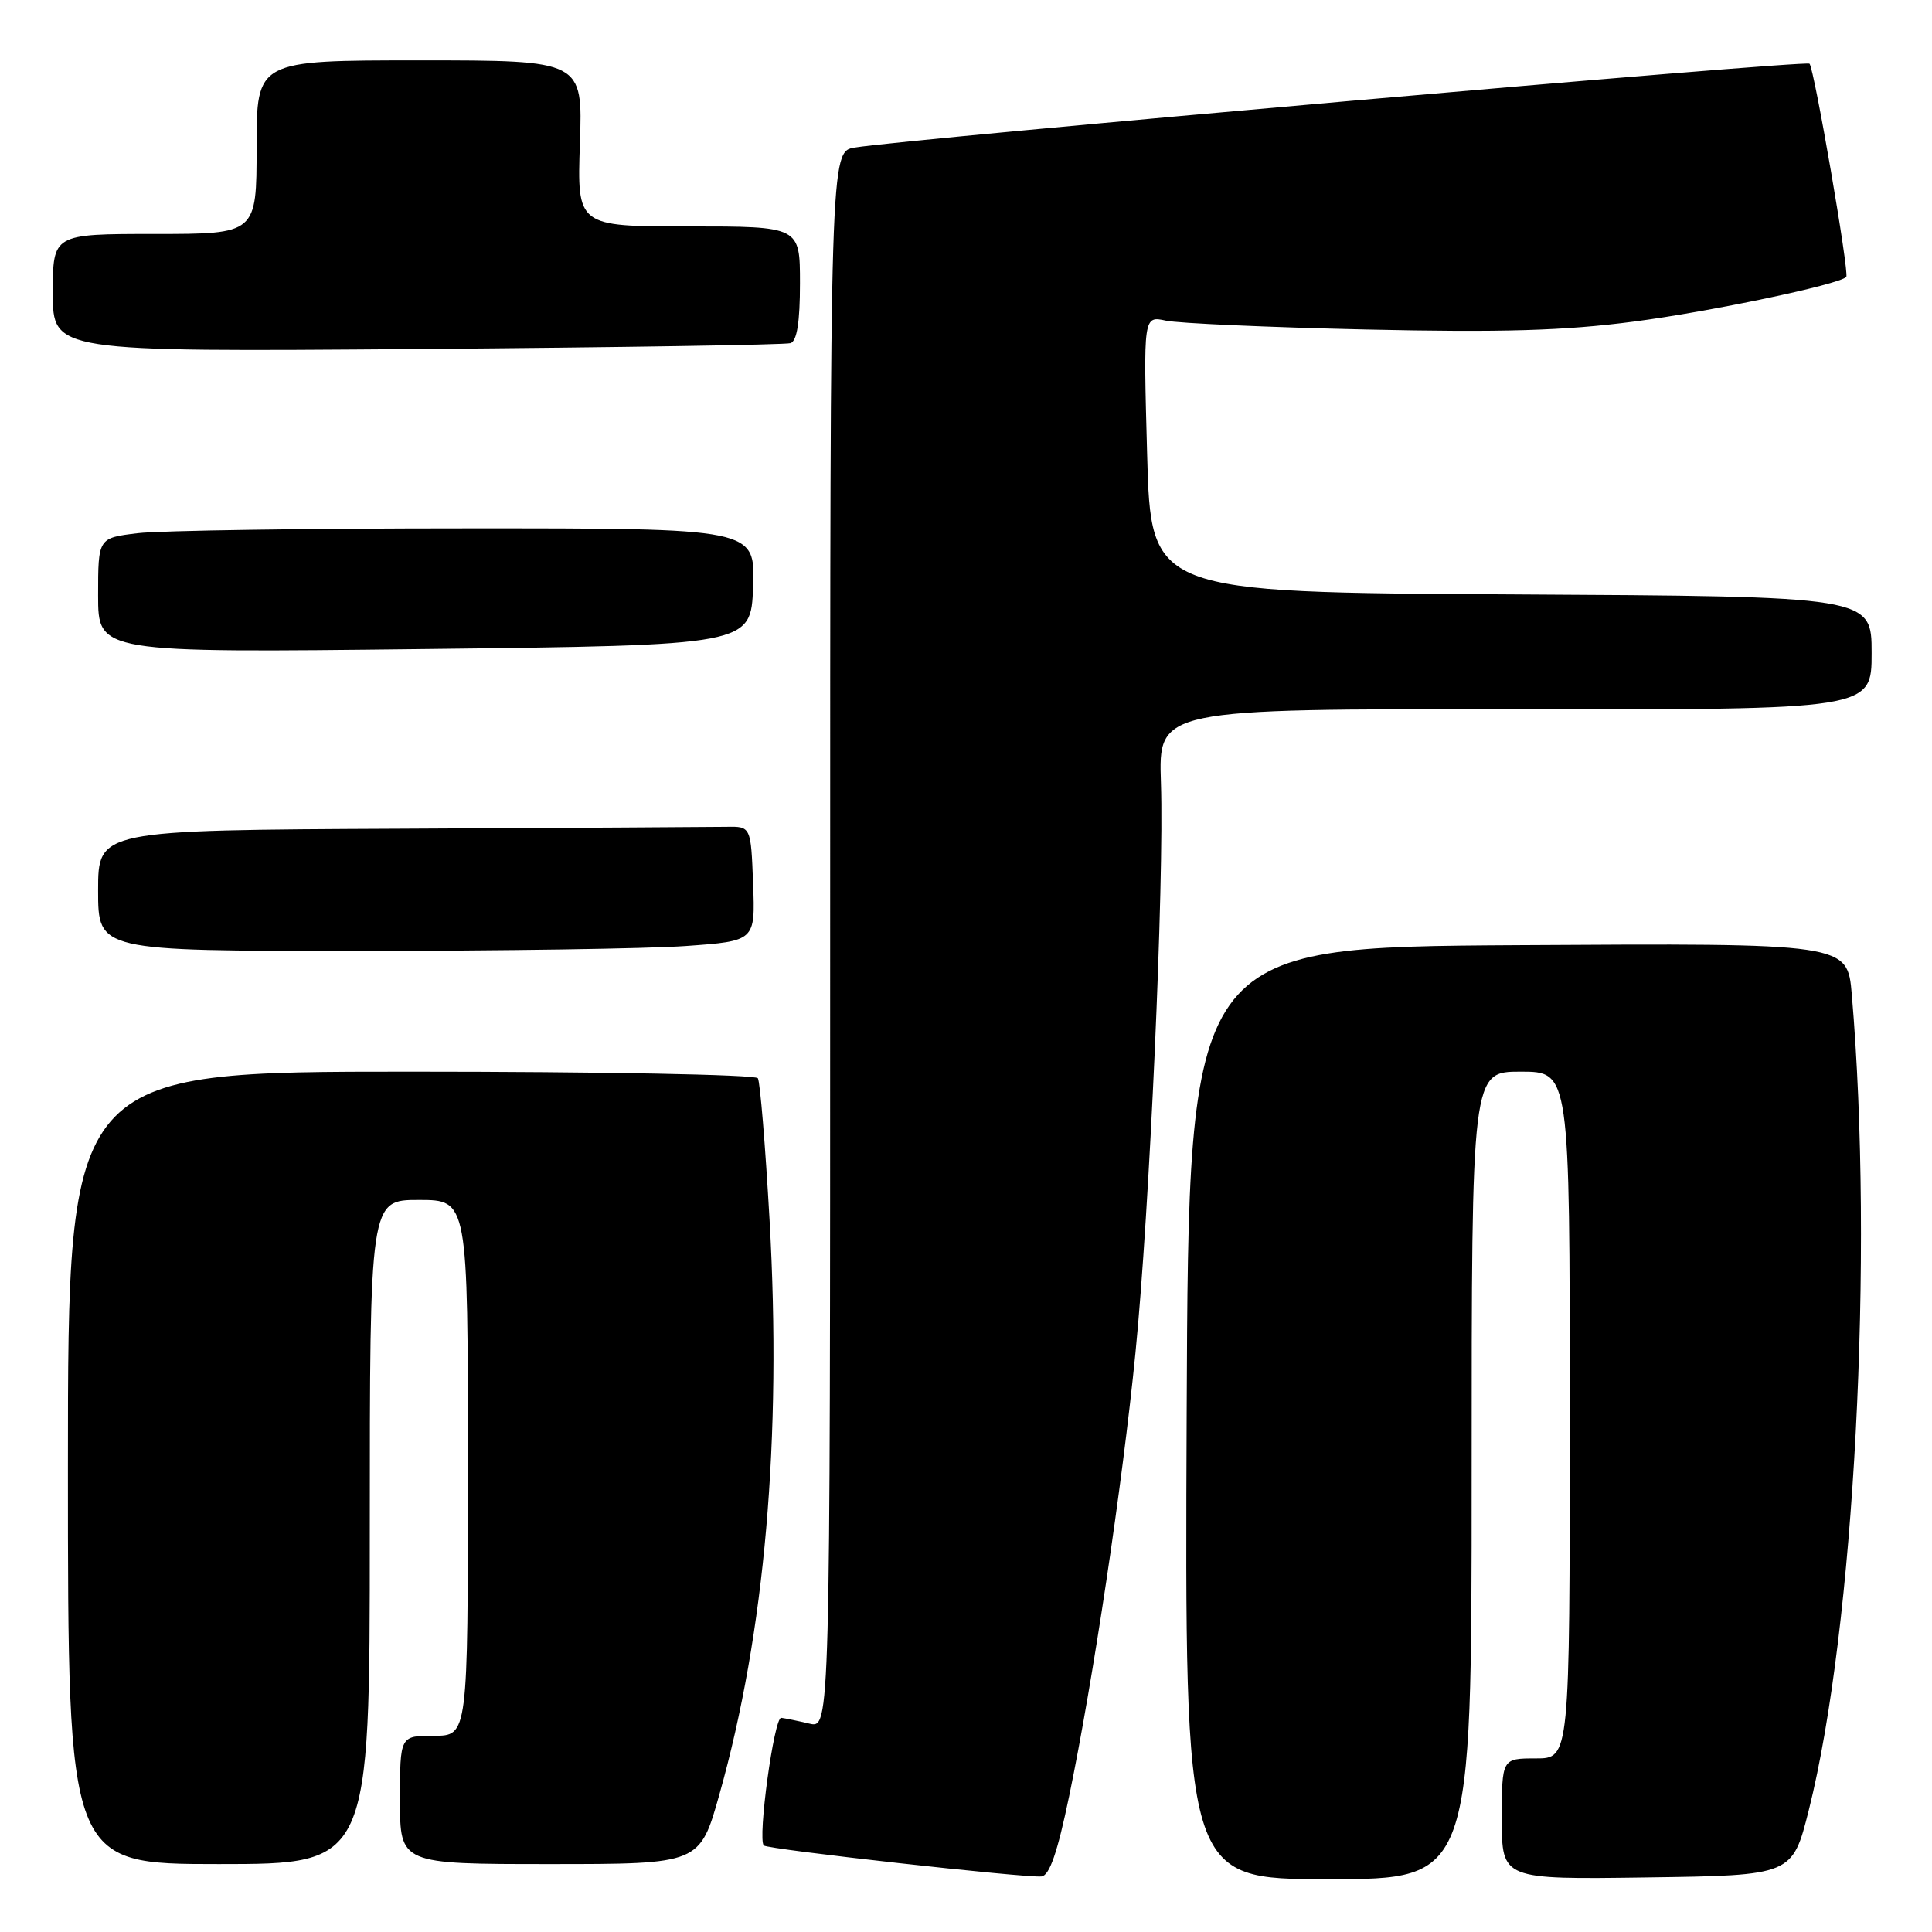 <?xml version="1.0" encoding="UTF-8" standalone="no"?>
<!DOCTYPE svg PUBLIC "-//W3C//DTD SVG 1.1//EN" "http://www.w3.org/Graphics/SVG/1.1/DTD/svg11.dtd" >
<svg xmlns="http://www.w3.org/2000/svg" xmlns:xlink="http://www.w3.org/1999/xlink" version="1.1" viewBox="0 0 256 256">
 <g >
 <path fill="currentColor"
d=" M 141.67 237.99 C 144.83 222.74 148.72 196.76 150.45 179.30 C 152.32 160.51 154.27 116.87 153.83 103.72 C 153.50 93.93 153.50 93.93 200.75 93.98 C 248.00 94.04 248.00 94.04 248.00 86.53 C 248.00 79.02 248.00 79.02 200.25 78.76 C 152.50 78.50 152.50 78.50 152.00 60.17 C 151.50 41.84 151.50 41.84 154.50 42.49 C 156.15 42.84 168.07 43.37 181.00 43.66 C 199.09 44.06 207.27 43.82 216.51 42.61 C 226.64 41.29 243.62 37.72 244.64 36.70 C 245.08 36.25 240.39 9.06 239.77 8.44 C 239.27 7.93 120.20 18.39 113.25 19.55 C 110.00 20.09 110.00 20.09 110.00 124.56 C 110.00 229.04 110.00 229.04 107.25 228.39 C 105.74 228.03 104.06 227.69 103.52 227.62 C 102.57 227.50 100.36 243.69 101.21 244.54 C 101.72 245.05 135.90 248.86 138.00 248.64 C 139.07 248.52 140.12 245.46 141.67 237.99 Z  M 195.00 195.50 C 195.00 142.00 195.00 142.00 201.50 142.00 C 208.00 142.00 208.00 142.00 208.00 187.50 C 208.00 233.00 208.00 233.00 203.50 233.00 C 199.00 233.00 199.00 233.00 199.00 241.02 C 199.00 249.04 199.00 249.04 218.25 248.77 C 237.50 248.50 237.50 248.50 239.68 239.83 C 245.72 215.78 248.32 166.28 245.37 131.74 C 244.79 124.98 244.79 124.98 201.15 125.24 C 157.50 125.50 157.50 125.50 157.24 187.25 C 156.98 249.00 156.98 249.00 175.99 249.00 C 195.00 249.00 195.00 249.00 195.00 195.50 Z  M 49.00 203.00 C 49.00 159.00 49.00 159.00 55.50 159.00 C 62.00 159.00 62.00 159.00 62.00 194.50 C 62.00 230.00 62.00 230.00 57.50 230.00 C 53.00 230.00 53.00 230.00 53.00 238.50 C 53.00 247.00 53.00 247.00 72.86 247.00 C 92.73 247.00 92.73 247.00 95.33 237.75 C 101.36 216.35 103.61 190.58 101.97 161.62 C 101.41 151.79 100.72 143.35 100.42 142.87 C 100.12 142.39 79.43 142.00 54.44 142.00 C 9.00 142.00 9.00 142.00 9.00 194.50 C 9.00 247.00 9.00 247.00 29.00 247.00 C 49.00 247.00 49.00 247.00 49.00 203.00 Z  M 90.89 125.35 C 100.08 124.69 100.08 124.69 99.79 117.10 C 99.50 109.50 99.50 109.50 96.25 109.56 C 94.46 109.59 75.00 109.70 53.00 109.81 C 13.00 110.00 13.00 110.00 13.00 118.00 C 13.00 126.00 13.00 126.00 47.35 126.00 C 66.24 126.00 85.83 125.71 90.89 125.35 Z  M 99.79 77.75 C 100.08 70.00 100.08 70.00 61.79 70.01 C 40.73 70.01 21.14 70.30 18.25 70.65 C 13.00 71.28 13.00 71.28 13.00 78.89 C 13.00 86.50 13.00 86.50 56.25 86.00 C 99.50 85.50 99.50 85.50 99.79 77.75 Z  M 104.75 45.47 C 105.60 45.19 106.00 42.67 106.00 37.53 C 106.00 30.00 106.00 30.00 91.23 30.00 C 76.47 30.00 76.47 30.00 76.84 19.00 C 77.22 8.00 77.22 8.00 55.61 8.00 C 34.00 8.00 34.00 8.00 34.00 19.50 C 34.00 31.00 34.00 31.00 20.50 31.00 C 7.00 31.00 7.00 31.00 7.00 38.81 C 7.00 46.62 7.00 46.62 55.25 46.25 C 81.79 46.04 104.06 45.69 104.75 45.47 Z "/>
</g>
</svg>